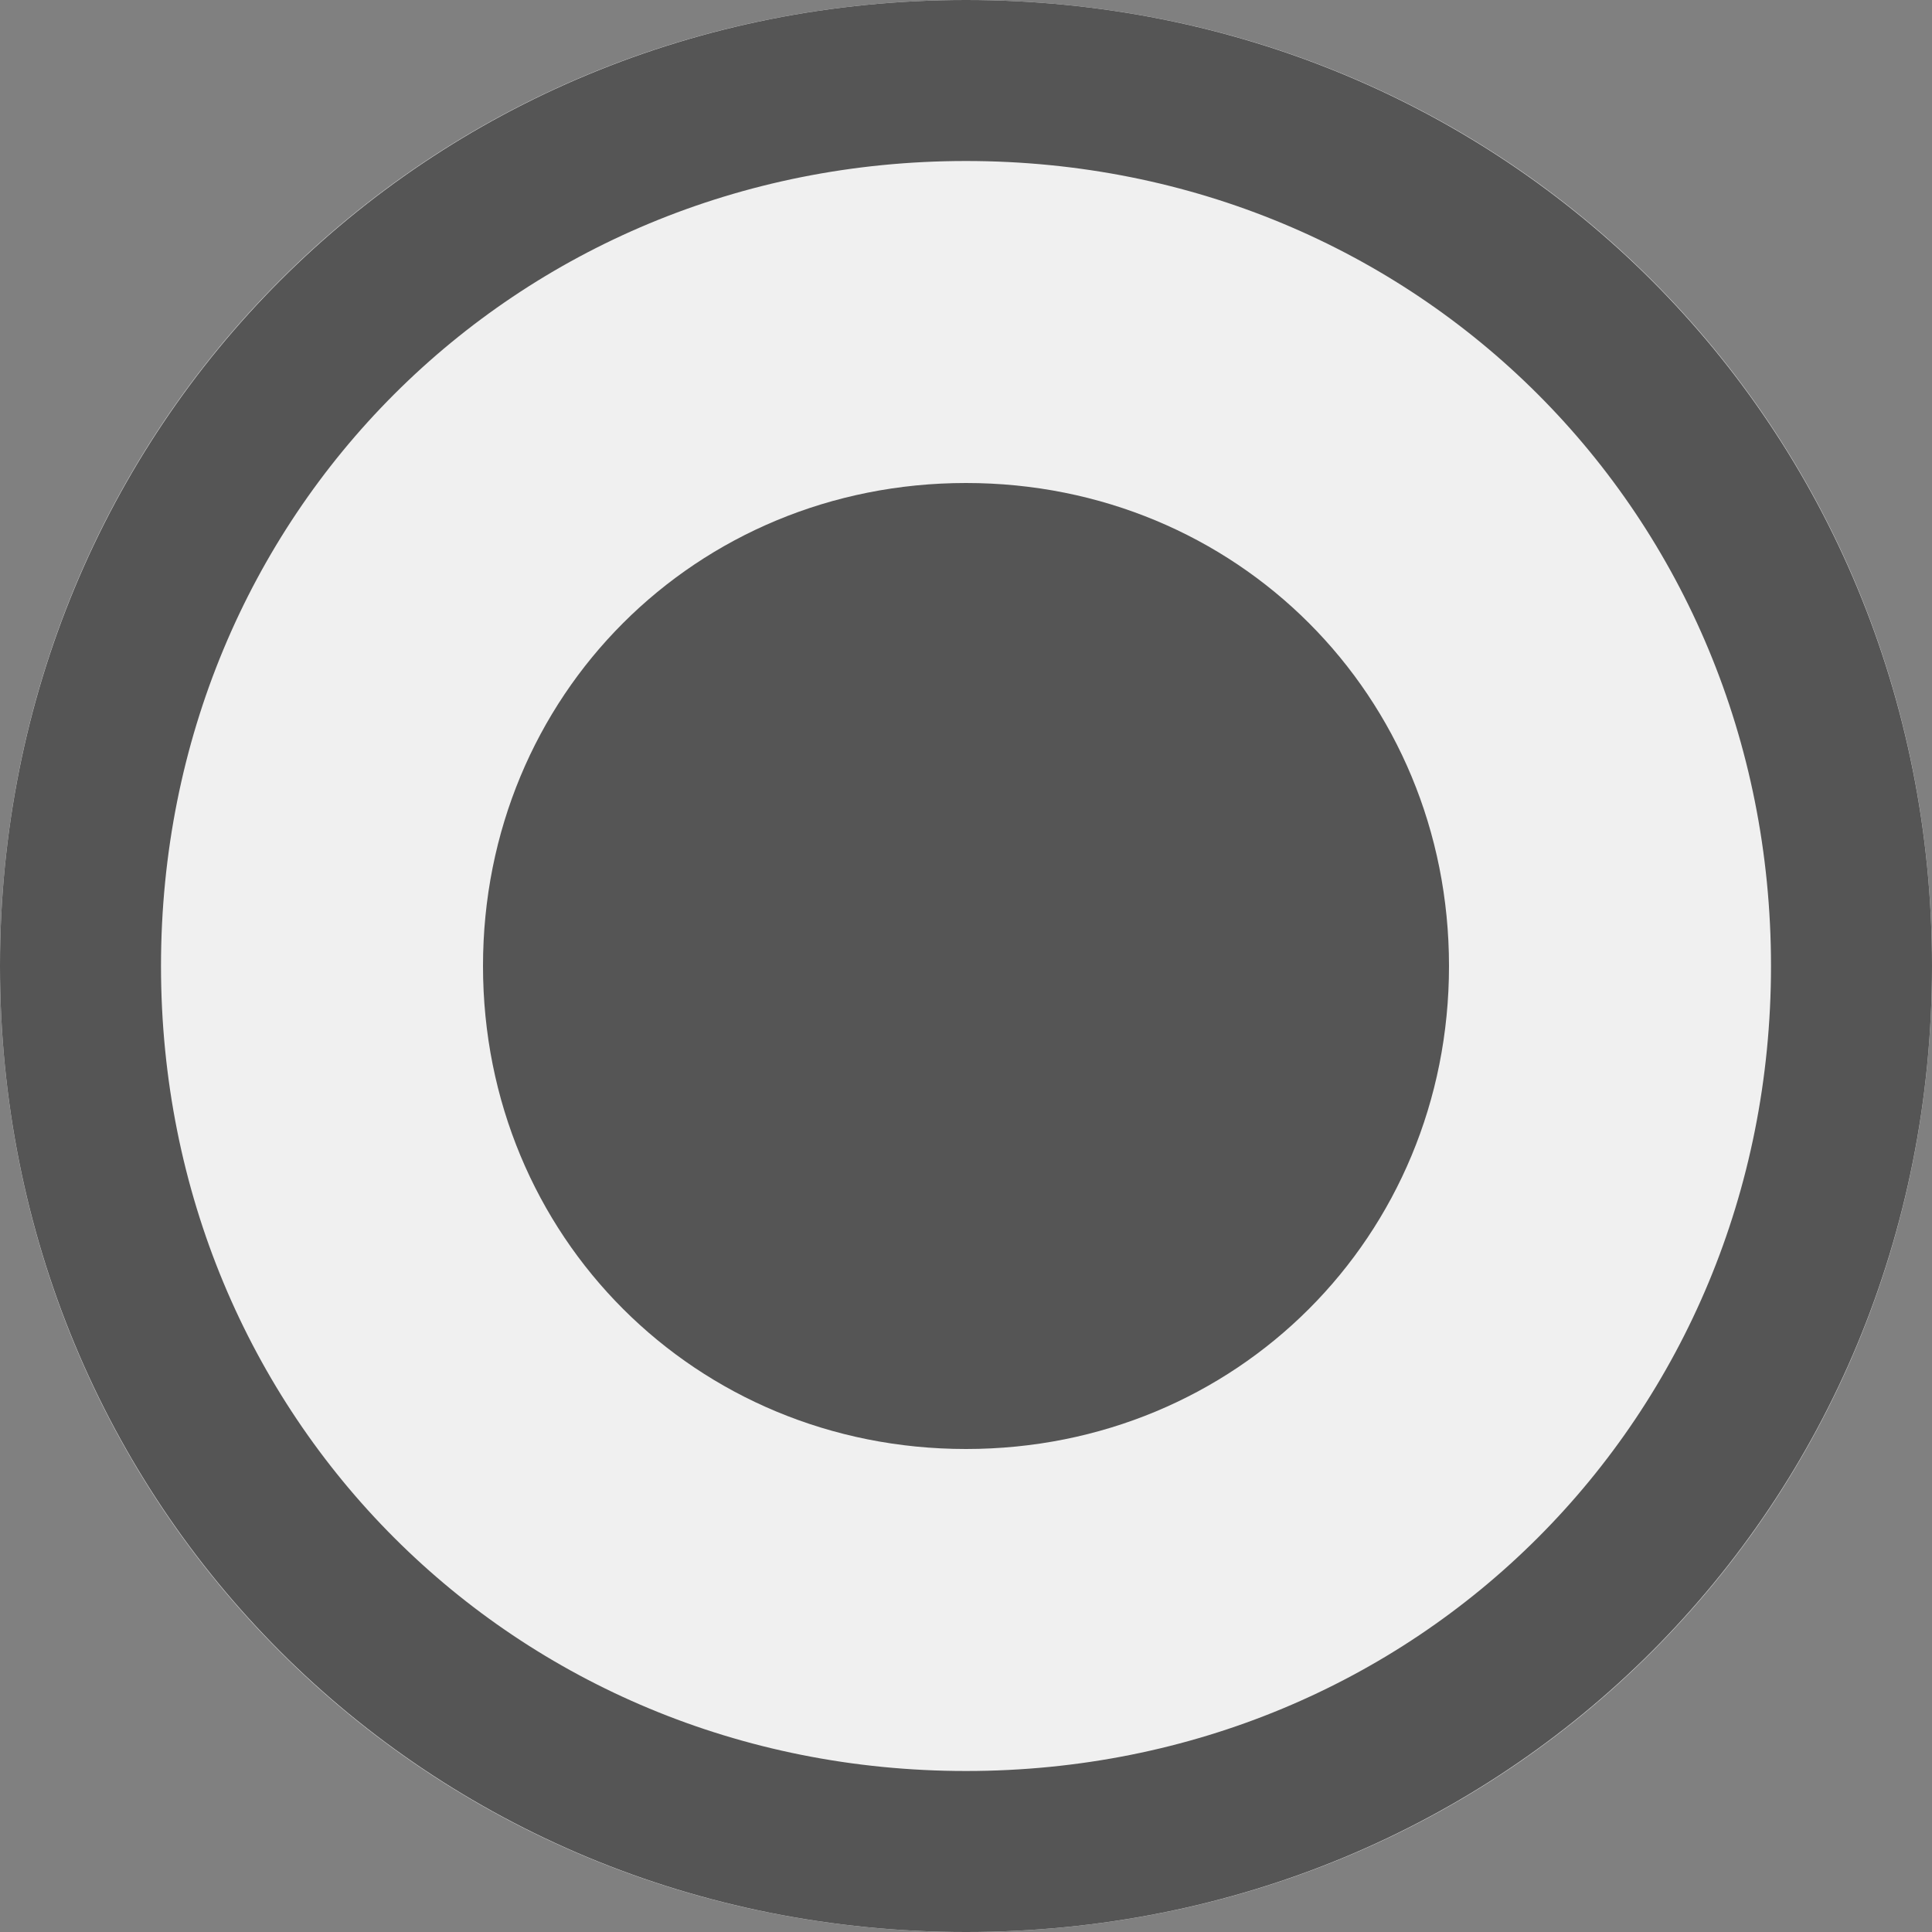 ﻿<?xml version="1.0" encoding="utf-8"?>
<svg version="1.1" xmlns:xlink="http://www.w3.org/1999/xlink" width="12px" height="12px" viewBox="1 3.5  12 12" xmlns="http://www.w3.org/2000/svg">
  <rect x="1" y="3.5" width="12" height="12" fill="#808080" stroke="none"/>
  <path d="M 7 3.5  C 10.36 3.5  13 6.14  13 9.5  C 13 12.86  10.36 15.5  7 15.5  C 3.64 15.5  1 12.86  1 9.5  C 1 6.14  3.64 3.5  7 3.5  Z " fill-rule="nonzero" fill="#f0f0f0" stroke="none" />
  <path d="M 7 4  C 10.08 4  12.5 6.42  12.5 9.5  C 12.5 12.58  10.08 15  7 15  C 3.92 15  1.5 12.58  1.5 9.5  C 1.5 6.42  3.92 4  7 4  Z " stroke-width="1" stroke="#555555" fill="none" />
  <path d="M 7 12.5  C 5.32 12.5  4 11.18  4 9.5  C 4 7.82  5.32 6.5  7 6.5  C 8.68 6.5  10 7.82  10 9.5  C 10 11.18  8.68 12.5  7 12.5  " fill-rule="nonzero" fill="#555555" stroke="none" />
</svg>